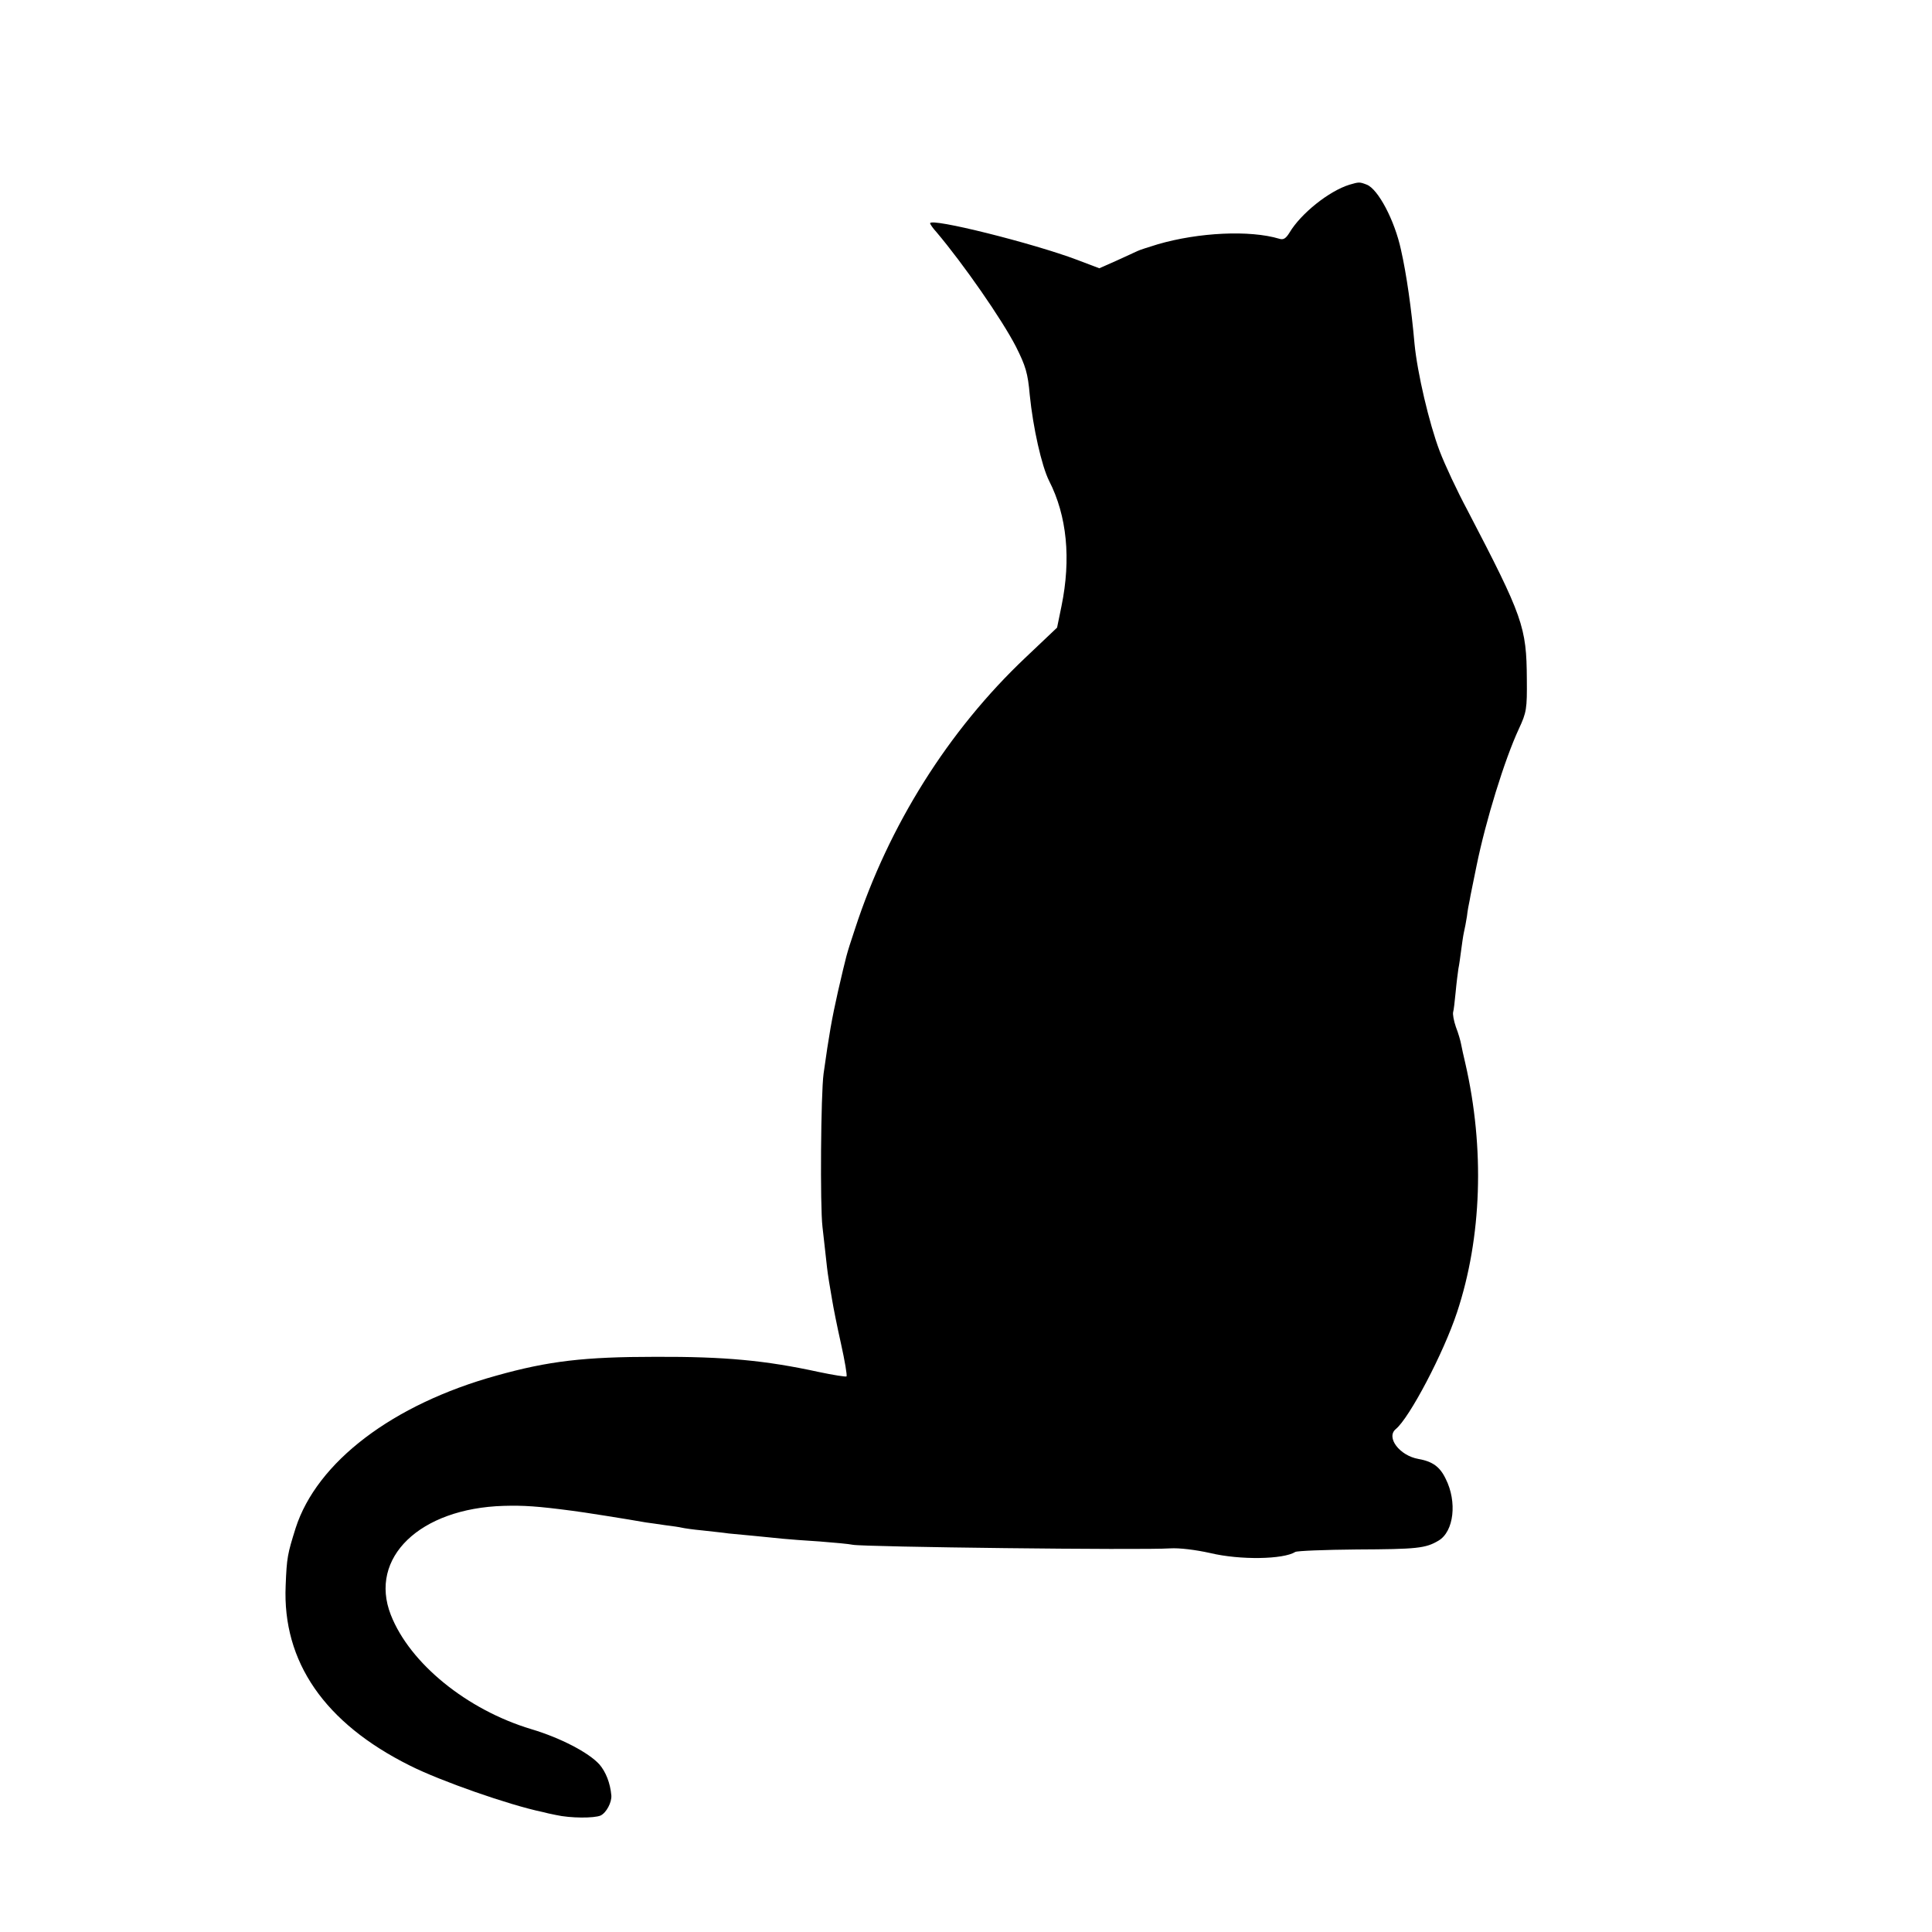 <?xml version="1.0" standalone="no"?>
<!DOCTYPE svg PUBLIC "-//W3C//DTD SVG 20010904//EN"
 "http://www.w3.org/TR/2001/REC-SVG-20010904/DTD/svg10.dtd">
<svg version="1.0" xmlns="http://www.w3.org/2000/svg"
 width="700pt" height="700pt" viewBox="0 0 700 700"
 preserveAspectRatio="xMidYMid meet">
<g transform="translate(0,700) scale(0.1,-0.1)"
fill="#000000" stroke="none">
<path d="M4890 6331 c-75 -23 -177 -105 -218 -174 -13 -21 -22 -27 -37 -22
-107 32 -292 23 -440 -20 -33 -10 -67 -21 -75 -25 -8 -4 -43 -20 -76 -35 l-61
-27 -79 30 c-161 61 -534 154 -534 133 0 -3 10 -18 23 -32 98 -116 237 -316
288 -415 35 -70 43 -95 50 -175 12 -119 43 -257 70 -311 65 -127 80 -283 45
-454 l-16 -78 -115 -109 c-279 -264 -495 -608 -617 -982 -34 -103 -29 -87 -62
-228 -22 -98 -32 -154 -52 -297 -10 -74 -13 -480 -4 -555 4 -38 11 -95 14
-125 3 -30 8 -64 10 -75 2 -11 7 -40 11 -65 4 -25 18 -96 32 -158 14 -63 23
-116 20 -119 -3 -2 -48 5 -100 16 -193 42 -340 56 -592 55 -257 0 -387 -15
-576 -68 -376 -104 -651 -313 -728 -553 -29 -93 -32 -105 -36 -208 -12 -276
141 -498 450 -652 111 -56 360 -143 480 -168 11 -3 33 -8 49 -11 53 -12 139
-12 162 -2 21 10 41 48 39 73 -4 45 -20 85 -43 112 -39 43 -140 96 -247 128
-233 70 -440 238 -509 414 -81 207 105 386 409 395 72 2 121 -1 250 -18 27 -3
204 -31 265 -42 14 -2 45 -6 70 -10 25 -3 52 -7 60 -9 8 -2 42 -7 75 -10 33
-4 76 -8 95 -11 19 -2 62 -6 95 -9 33 -3 78 -8 100 -10 22 -2 83 -7 135 -10
52 -4 106 -9 120 -12 40 -8 1048 -20 1150 -13 33 2 91 -5 145 -17 109 -26 265
-23 308 4 6 4 107 8 222 9 219 1 250 4 297 32 56 33 68 141 26 224 -21 44 -48
63 -99 72 -68 12 -118 78 -82 108 50 41 173 275 222 423 90 271 101 594 30
903 -6 26 -13 56 -15 68 -2 12 -10 40 -19 63 -8 23 -12 47 -10 54 2 6 6 39 9
72 3 33 8 71 10 85 3 14 7 44 10 67 3 22 7 52 10 65 3 12 8 39 11 58 2 19 7
46 10 59 2 14 14 70 25 125 33 162 101 383 153 495 28 60 30 73 29 180 -1 190
-14 226 -215 612 -37 69 -82 165 -101 215 -38 100 -81 284 -91 389 -11 125
-29 252 -49 340 -23 107 -83 220 -124 236 -26 10 -28 10 -62 0z"/>
</g>
</svg>
